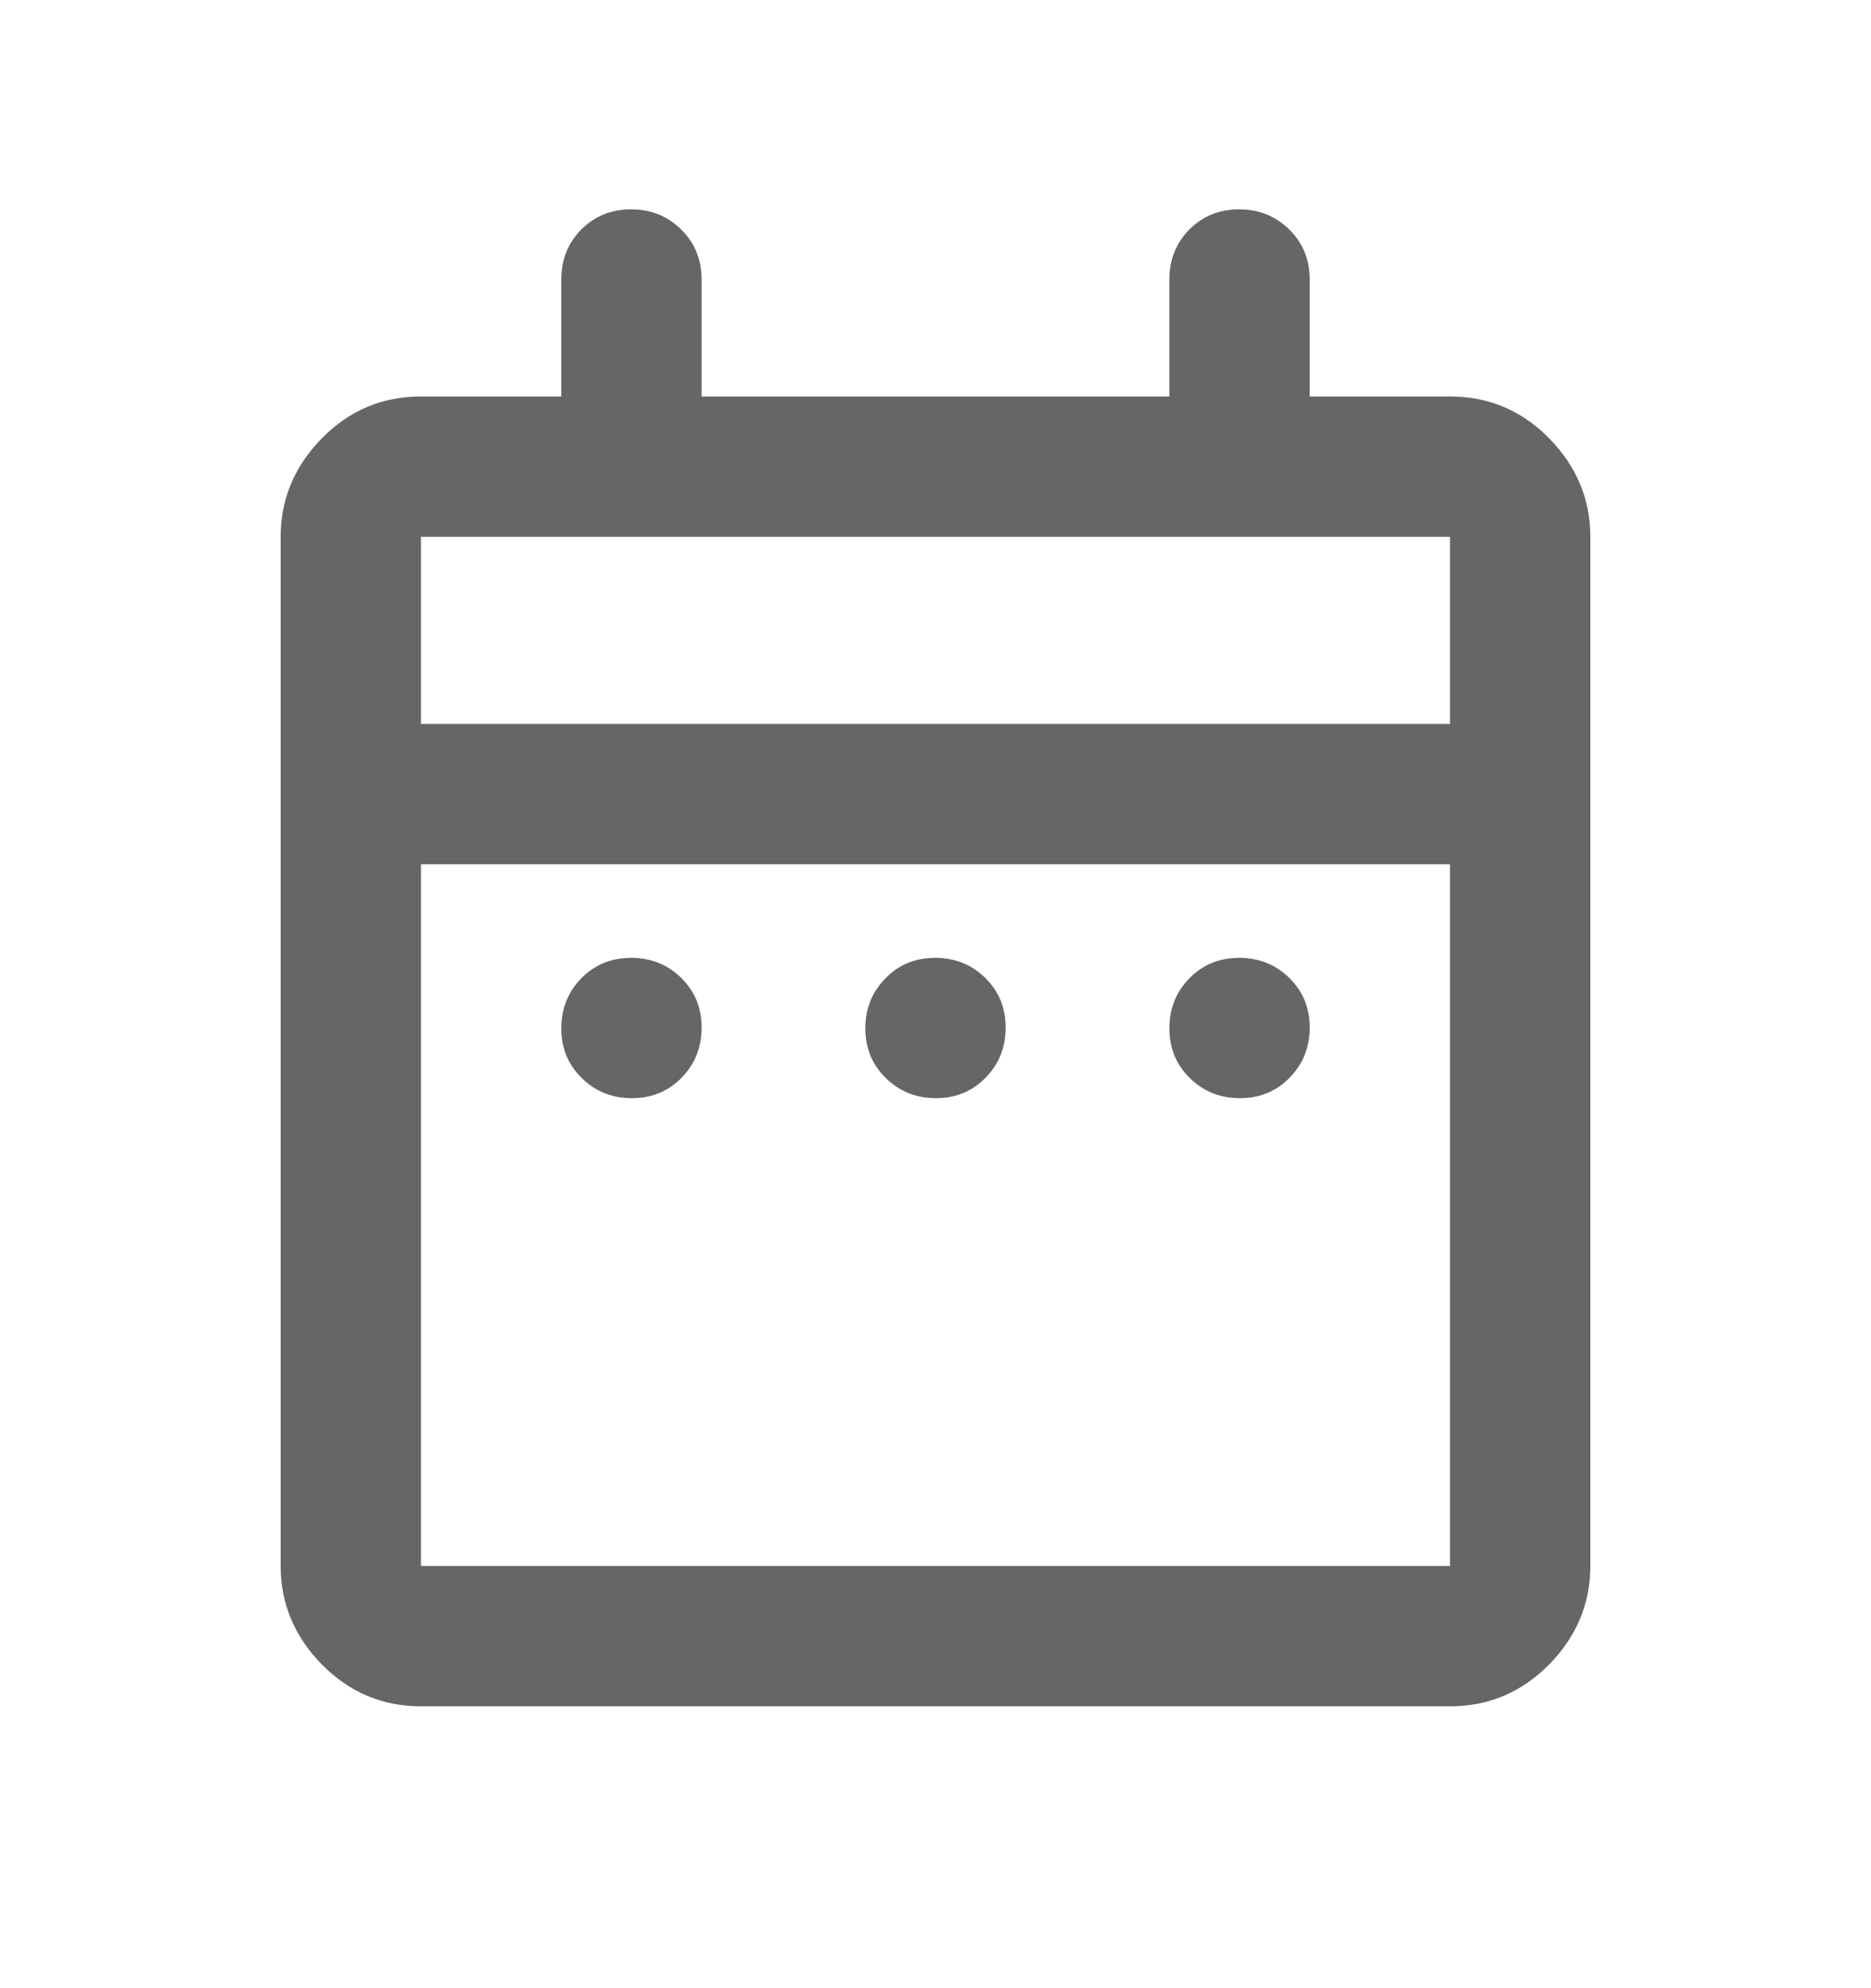 <svg width="16" height="17" viewBox="0 0 16 17" fill="none" xmlns="http://www.w3.org/2000/svg">
<g id="Icon">
<mask id="mask0_3157_1866" style="mask-type:alpha" maskUnits="userSpaceOnUse" x="0" y="0" width="16" height="17">
<rect id="Bounding box" y="0.19" width="16" height="16" fill="#D9D9D9"/>
</mask>
<g mask="url(#mask0_3157_1866)">
<path id="date_range" d="M5.404 9.39C5.234 9.39 5.092 9.333 4.975 9.218C4.858 9.104 4.8 8.962 4.8 8.793C4.8 8.624 4.857 8.482 4.971 8.365C5.086 8.248 5.228 8.19 5.396 8.19C5.566 8.19 5.708 8.247 5.825 8.361C5.942 8.476 6 8.617 6 8.786C6 8.955 5.943 9.098 5.829 9.215C5.714 9.332 5.572 9.39 5.404 9.39ZM8.004 9.39C7.835 9.39 7.692 9.333 7.575 9.218C7.458 9.104 7.4 8.962 7.4 8.793C7.4 8.624 7.457 8.482 7.572 8.365C7.686 8.248 7.827 8.19 7.997 8.19C8.165 8.19 8.308 8.247 8.425 8.361C8.542 8.476 8.6 8.617 8.6 8.786C8.6 8.955 8.543 9.098 8.428 9.215C8.314 9.332 8.172 9.39 8.004 9.39ZM10.604 9.39C10.434 9.39 10.292 9.333 10.175 9.218C10.058 9.104 10 8.962 10 8.793C10 8.624 10.057 8.482 10.171 8.365C10.286 8.248 10.428 8.19 10.597 8.19C10.765 8.19 10.908 8.247 11.025 8.361C11.142 8.476 11.2 8.617 11.2 8.786C11.2 8.955 11.143 9.098 11.028 9.215C10.914 9.332 10.773 9.39 10.604 9.39ZM3.6 14.59C3.27 14.59 2.987 14.47 2.752 14.232C2.518 13.993 2.4 13.712 2.4 13.39V4.59C2.4 4.268 2.518 3.987 2.752 3.748C2.987 3.509 3.27 3.39 3.6 3.39H4.8V2.39C4.8 2.22 4.857 2.077 4.971 1.962C5.086 1.847 5.228 1.79 5.396 1.79C5.566 1.79 5.708 1.847 5.825 1.962C5.942 2.077 6 2.22 6 2.39V3.39H10V2.39C10 2.22 10.057 2.077 10.171 1.962C10.286 1.847 10.428 1.79 10.597 1.79C10.765 1.79 10.908 1.847 11.025 1.962C11.142 2.077 11.2 2.22 11.2 2.39V3.39H12.4C12.73 3.39 13.012 3.509 13.248 3.748C13.482 3.987 13.6 4.268 13.6 4.59V13.39C13.6 13.712 13.482 13.993 13.248 14.232C13.012 14.47 12.73 14.59 12.4 14.59H3.6ZM3.6 13.39H12.4V7.39H3.6V13.39ZM3.6 6.19H12.4V4.59H3.6V6.19Z" fill="#666666"/>
</g>
</g>
</svg>
